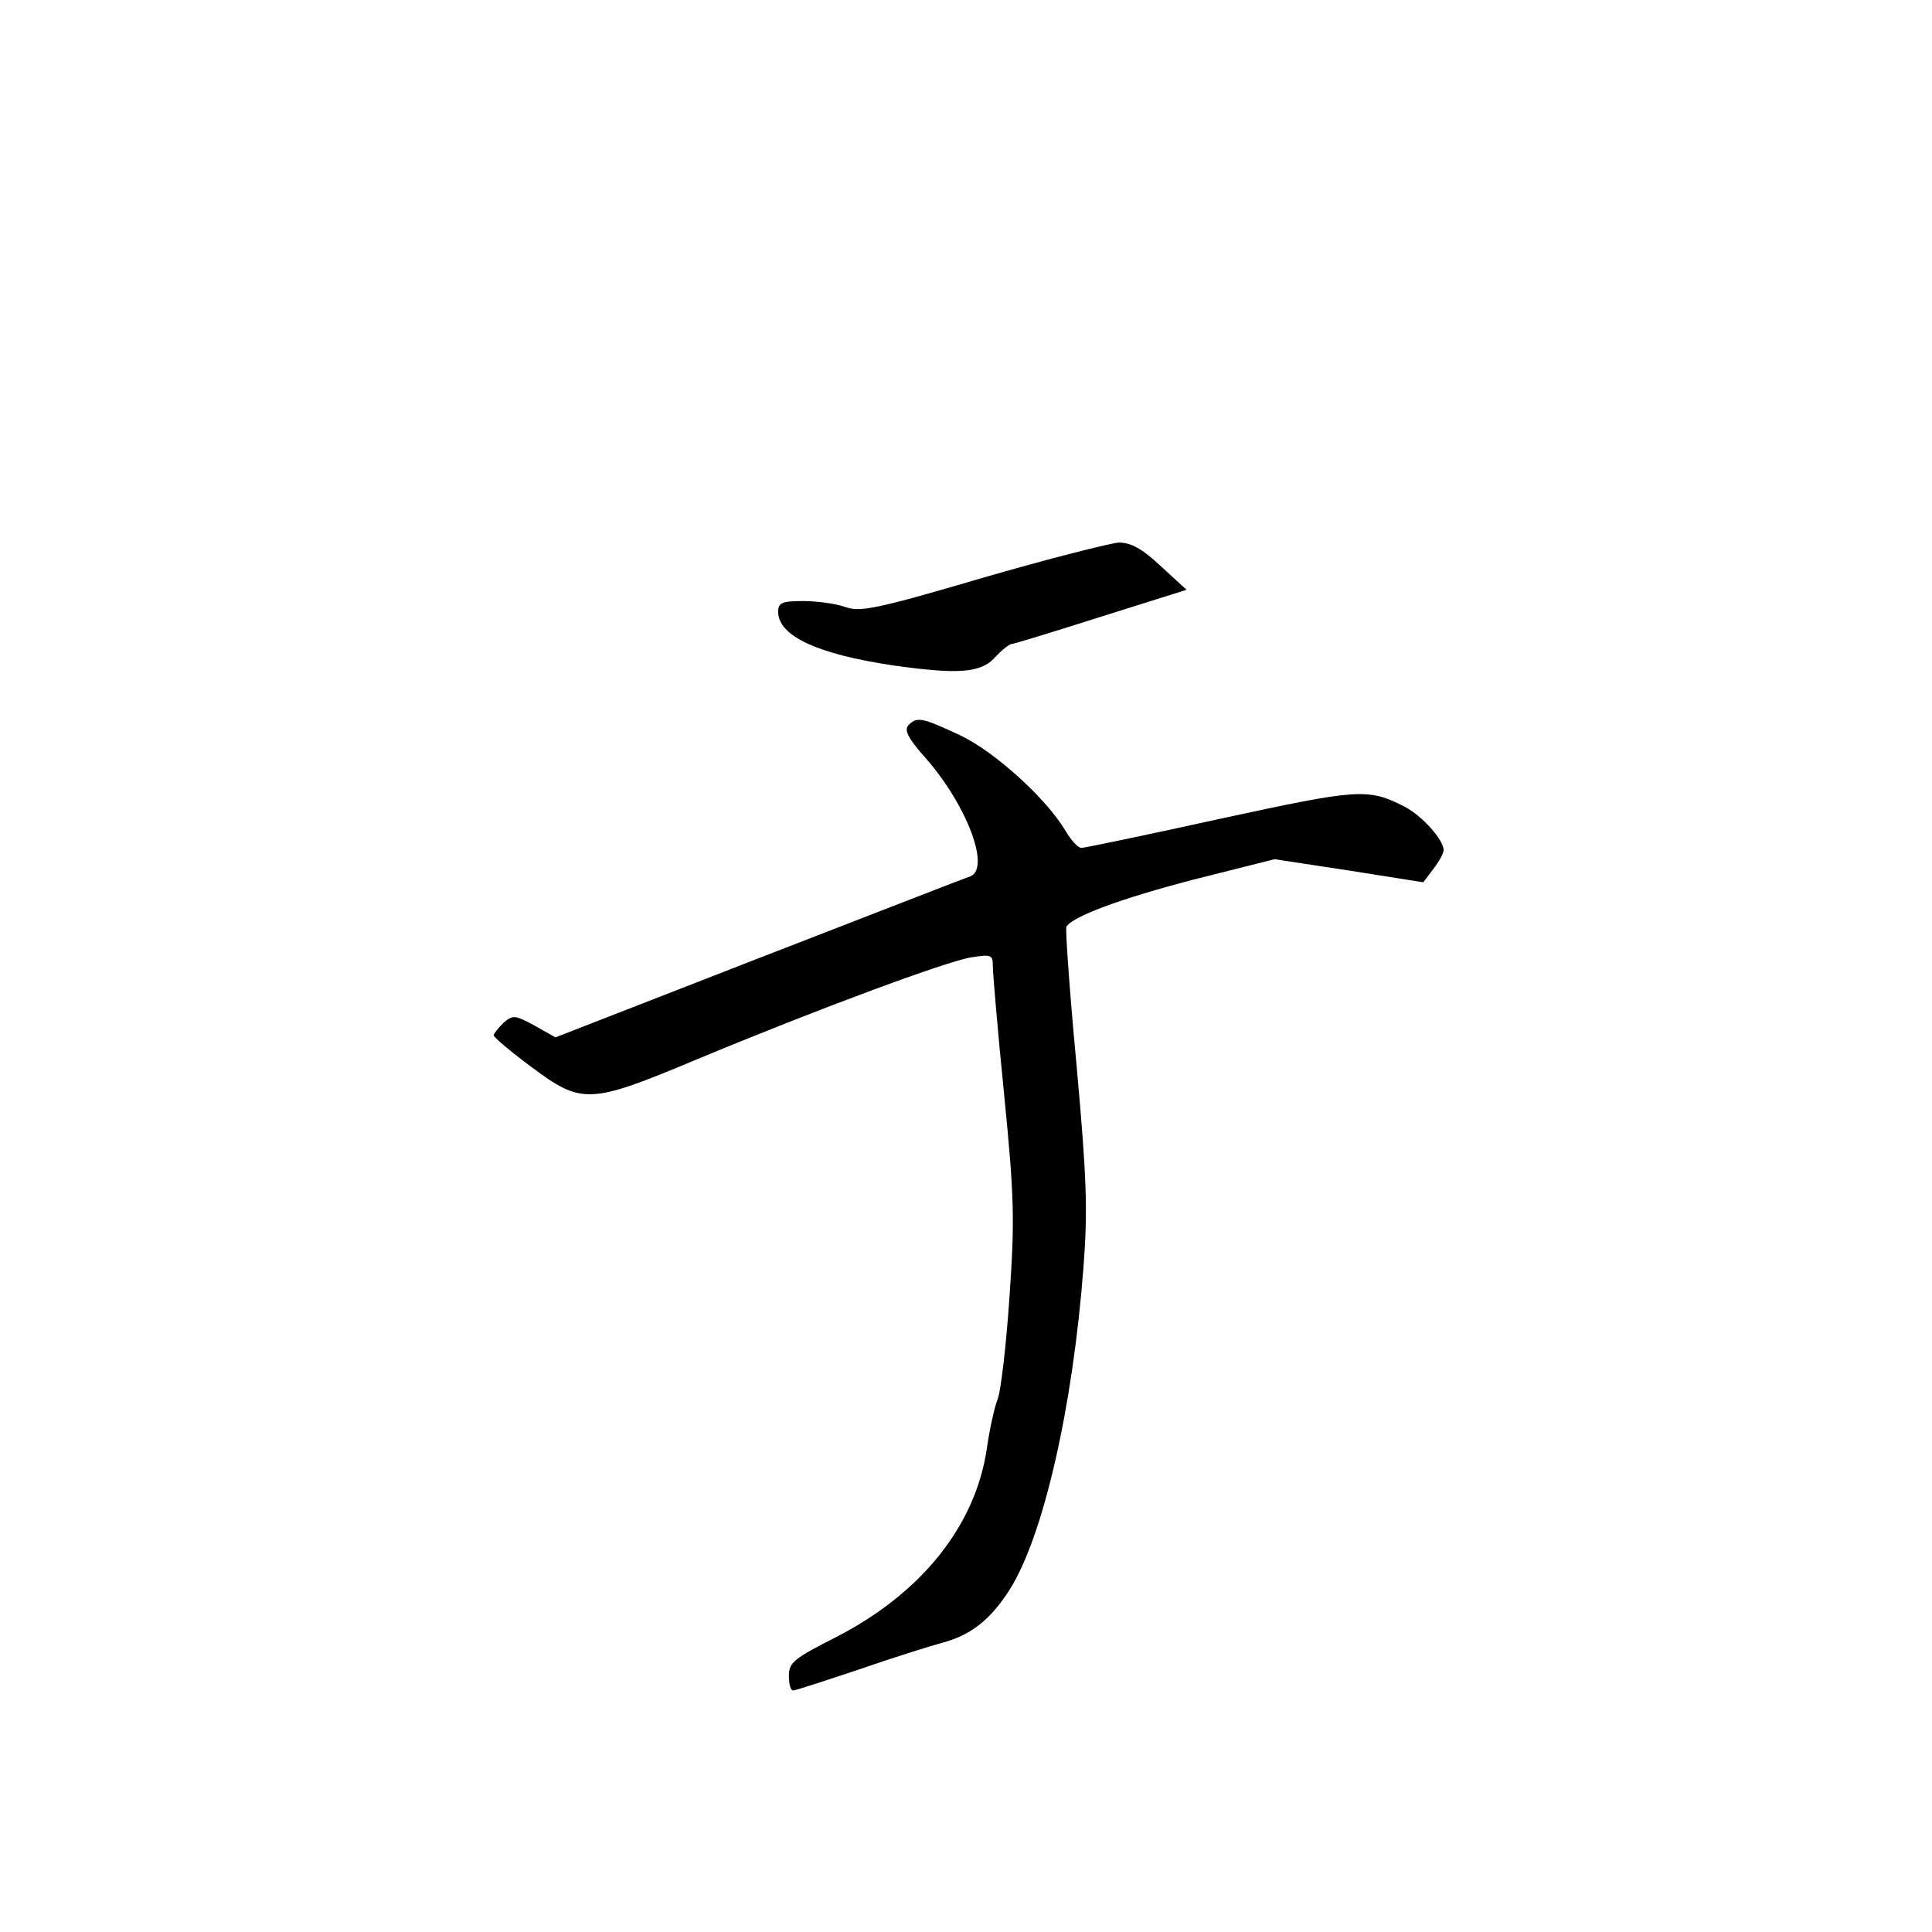 <?xml version="1.0" standalone="no"?>
<!DOCTYPE svg PUBLIC "-//W3C//DTD SVG 20010904//EN"
 "http://www.w3.org/TR/2001/REC-SVG-20010904/DTD/svg10.dtd">
<svg version="1.0" xmlns="http://www.w3.org/2000/svg"
 width="360pt" height="360pt" viewBox="0 0 360 360"
 preserveAspectRatio="xMidYMid meet">
<g transform="translate(0,360) scale(0.1,-0.1)"
fill="#000000" stroke="none">
<path d="M1830 2523 c-197 -58 -228 -64 -255 -54 -17 6 -52 11 -78 11 -40 0
-47 -3 -47 -20 0 -45 73 -79 215 -100 120 -17 163 -14 189 15 13 14 27 25 31
25 4 0 79 23 167 51 l159 50 -48 44 c-35 33 -56 44 -78 44 -16 -1 -131 -30
-255 -66z"/>
<path d="M1693 2249 c-9 -9 -1 -25 33 -63 76 -87 120 -204 82 -219 -7 -2 -184
-71 -393 -152 l-380 -148 -39 22 c-37 20 -40 20 -58 5 -10 -10 -18 -20 -18
-23 0 -4 31 -30 70 -59 94 -70 108 -70 306 13 228 95 466 183 513 191 38 6 41
5 41 -16 0 -13 9 -120 21 -239 19 -192 20 -234 10 -378 -6 -89 -16 -175 -22
-190 -6 -15 -15 -56 -20 -91 -21 -145 -122 -271 -282 -353 -77 -39 -87 -47
-87 -71 0 -16 3 -28 8 -28 4 0 59 18 122 39 63 22 134 44 156 50 53 14 90 43
126 100 62 99 117 337 137 601 8 105 6 165 -13 375 -13 138 -21 253 -19 258
11 19 99 52 237 88 l151 38 138 -21 139 -22 19 25 c10 13 19 29 19 35 0 19
-40 64 -73 81 -68 35 -86 33 -345 -23 -136 -30 -252 -54 -257 -54 -6 0 -19 14
-29 31 -36 61 -132 148 -197 179 -71 33 -80 35 -96 19z"/>
</g>
</svg>
